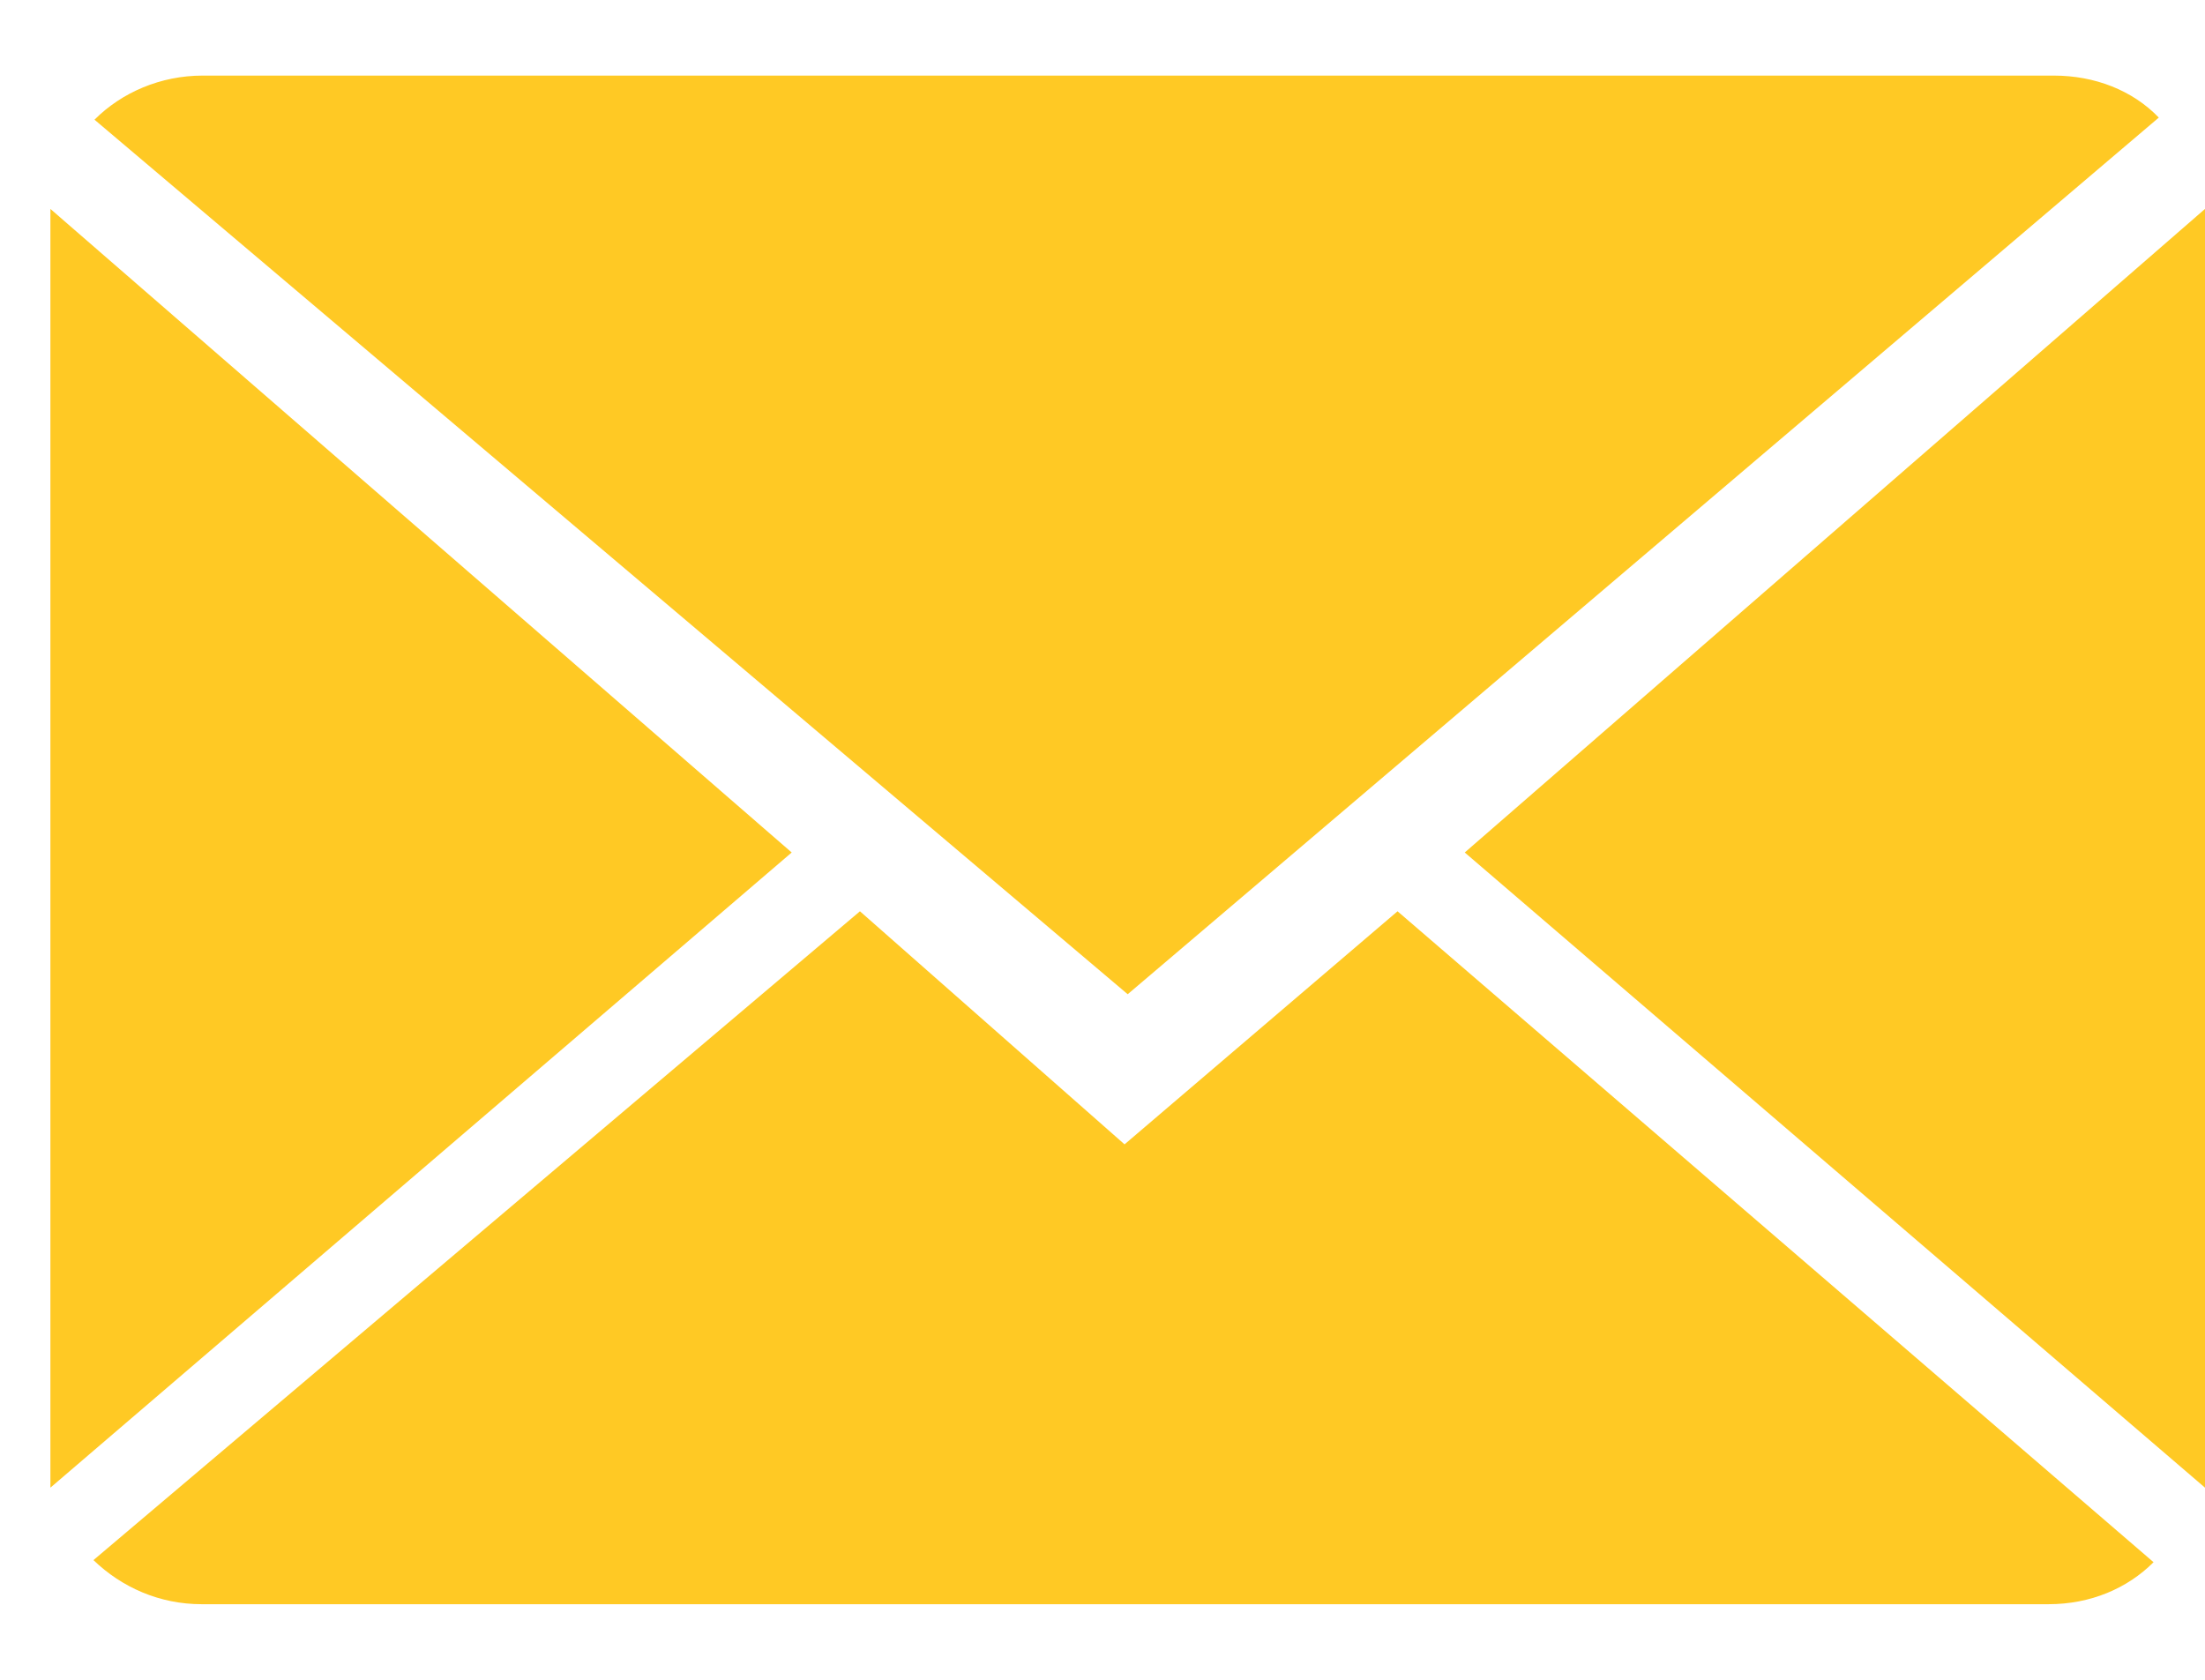 <svg xmlns="http://www.w3.org/2000/svg" width="21" height="16" viewBox="0 0 21 16"><path fill="#ffc924" d="M21 14.17V1.99l-7.05 6.13zm-10.26-4.7l9.82-8.35c-.25-.26-.61-.4-1-.4H1.93c-.4 0-.77.16-1.03.42zm-3.2-1.35L.48 1.99v12.18zm3.17 2.78l2.6-2.22 7.2 6.2c-.25.25-.6.4-1 .4H1.92c-.4 0-.76-.16-1.03-.42l7.3-6.18z"/></svg>
